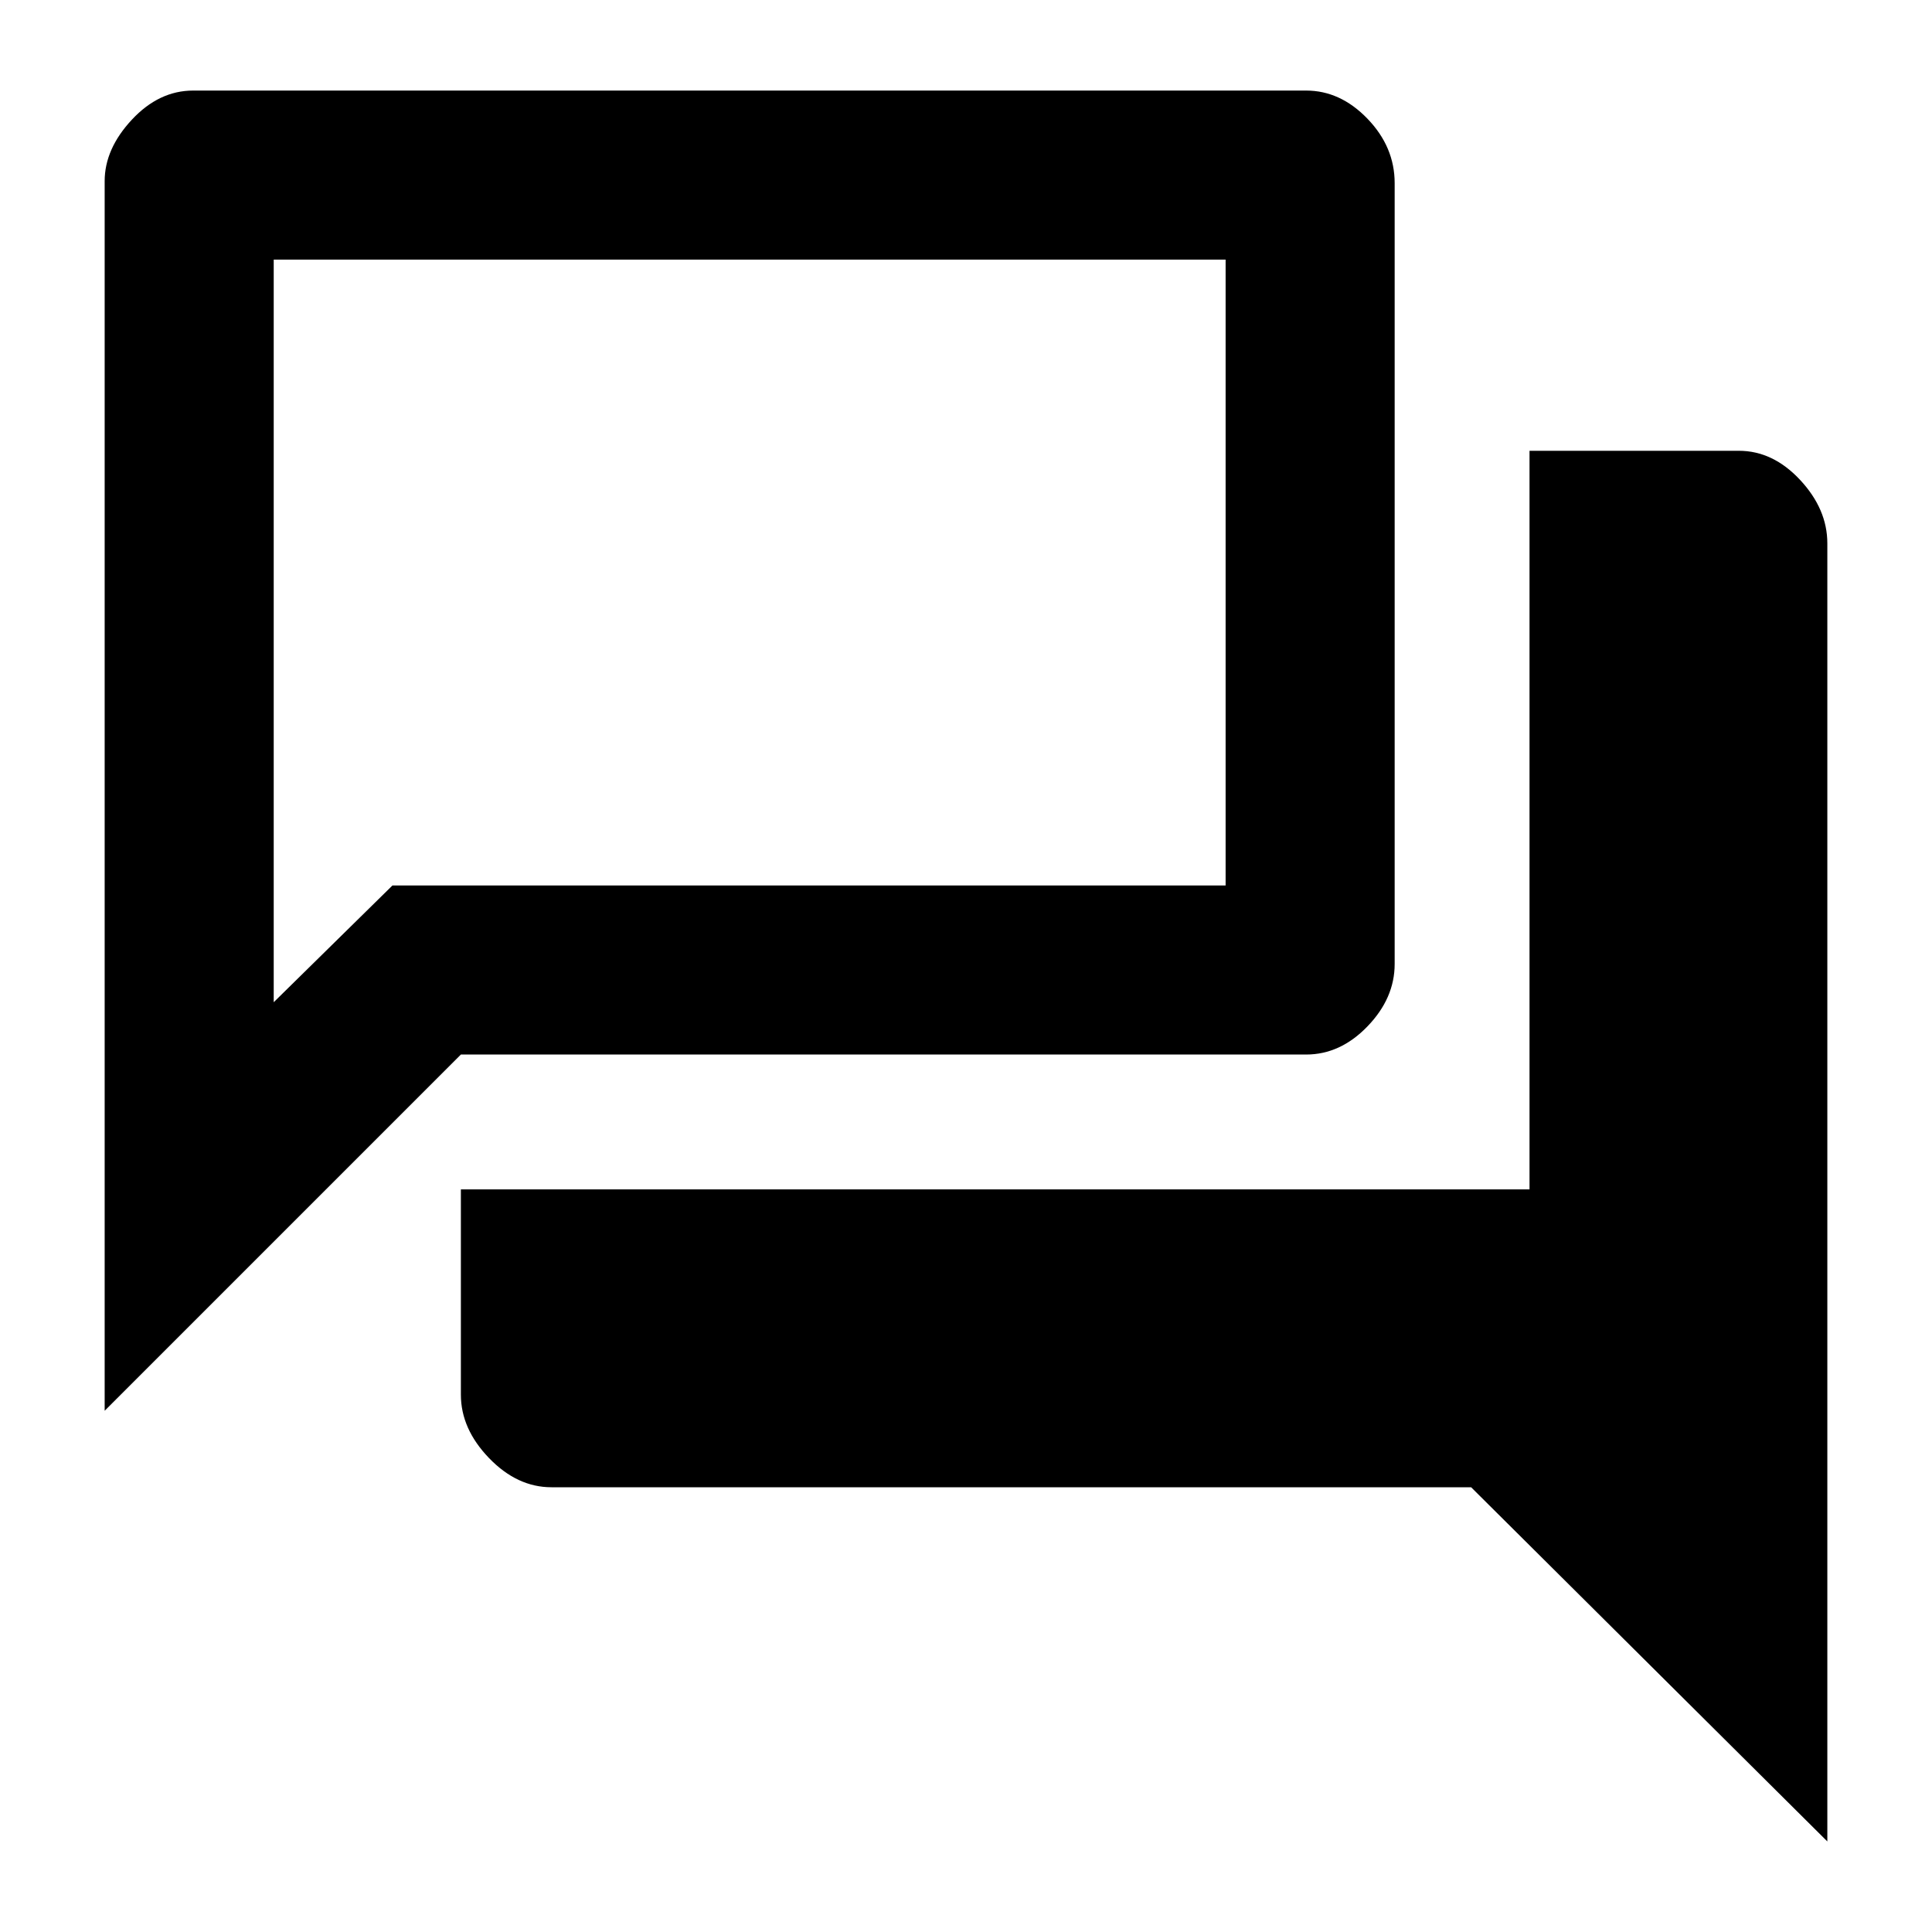 <svg xmlns="http://www.w3.org/2000/svg" height="40" width="40"><path d="M2.167 29.208V3.75Q2.167 3.083 2.729 2.479Q3.292 1.875 4 1.875H27.042Q27.75 1.875 28.312 2.458Q28.875 3.042 28.875 3.792V19.958Q28.875 20.667 28.312 21.25Q27.75 21.833 27.042 21.833H9.542ZM11.417 30.792Q10.708 30.792 10.125 30.188Q9.542 29.583 9.542 28.875V24.625H31.667V9.333H36Q36.708 9.333 37.271 9.938Q37.833 10.542 37.833 11.25V38.125L30.458 30.792ZM25.375 5.375H5.667V20.75L8.125 18.333H25.375ZM5.667 5.375V18.333V20.75Z"/></svg>